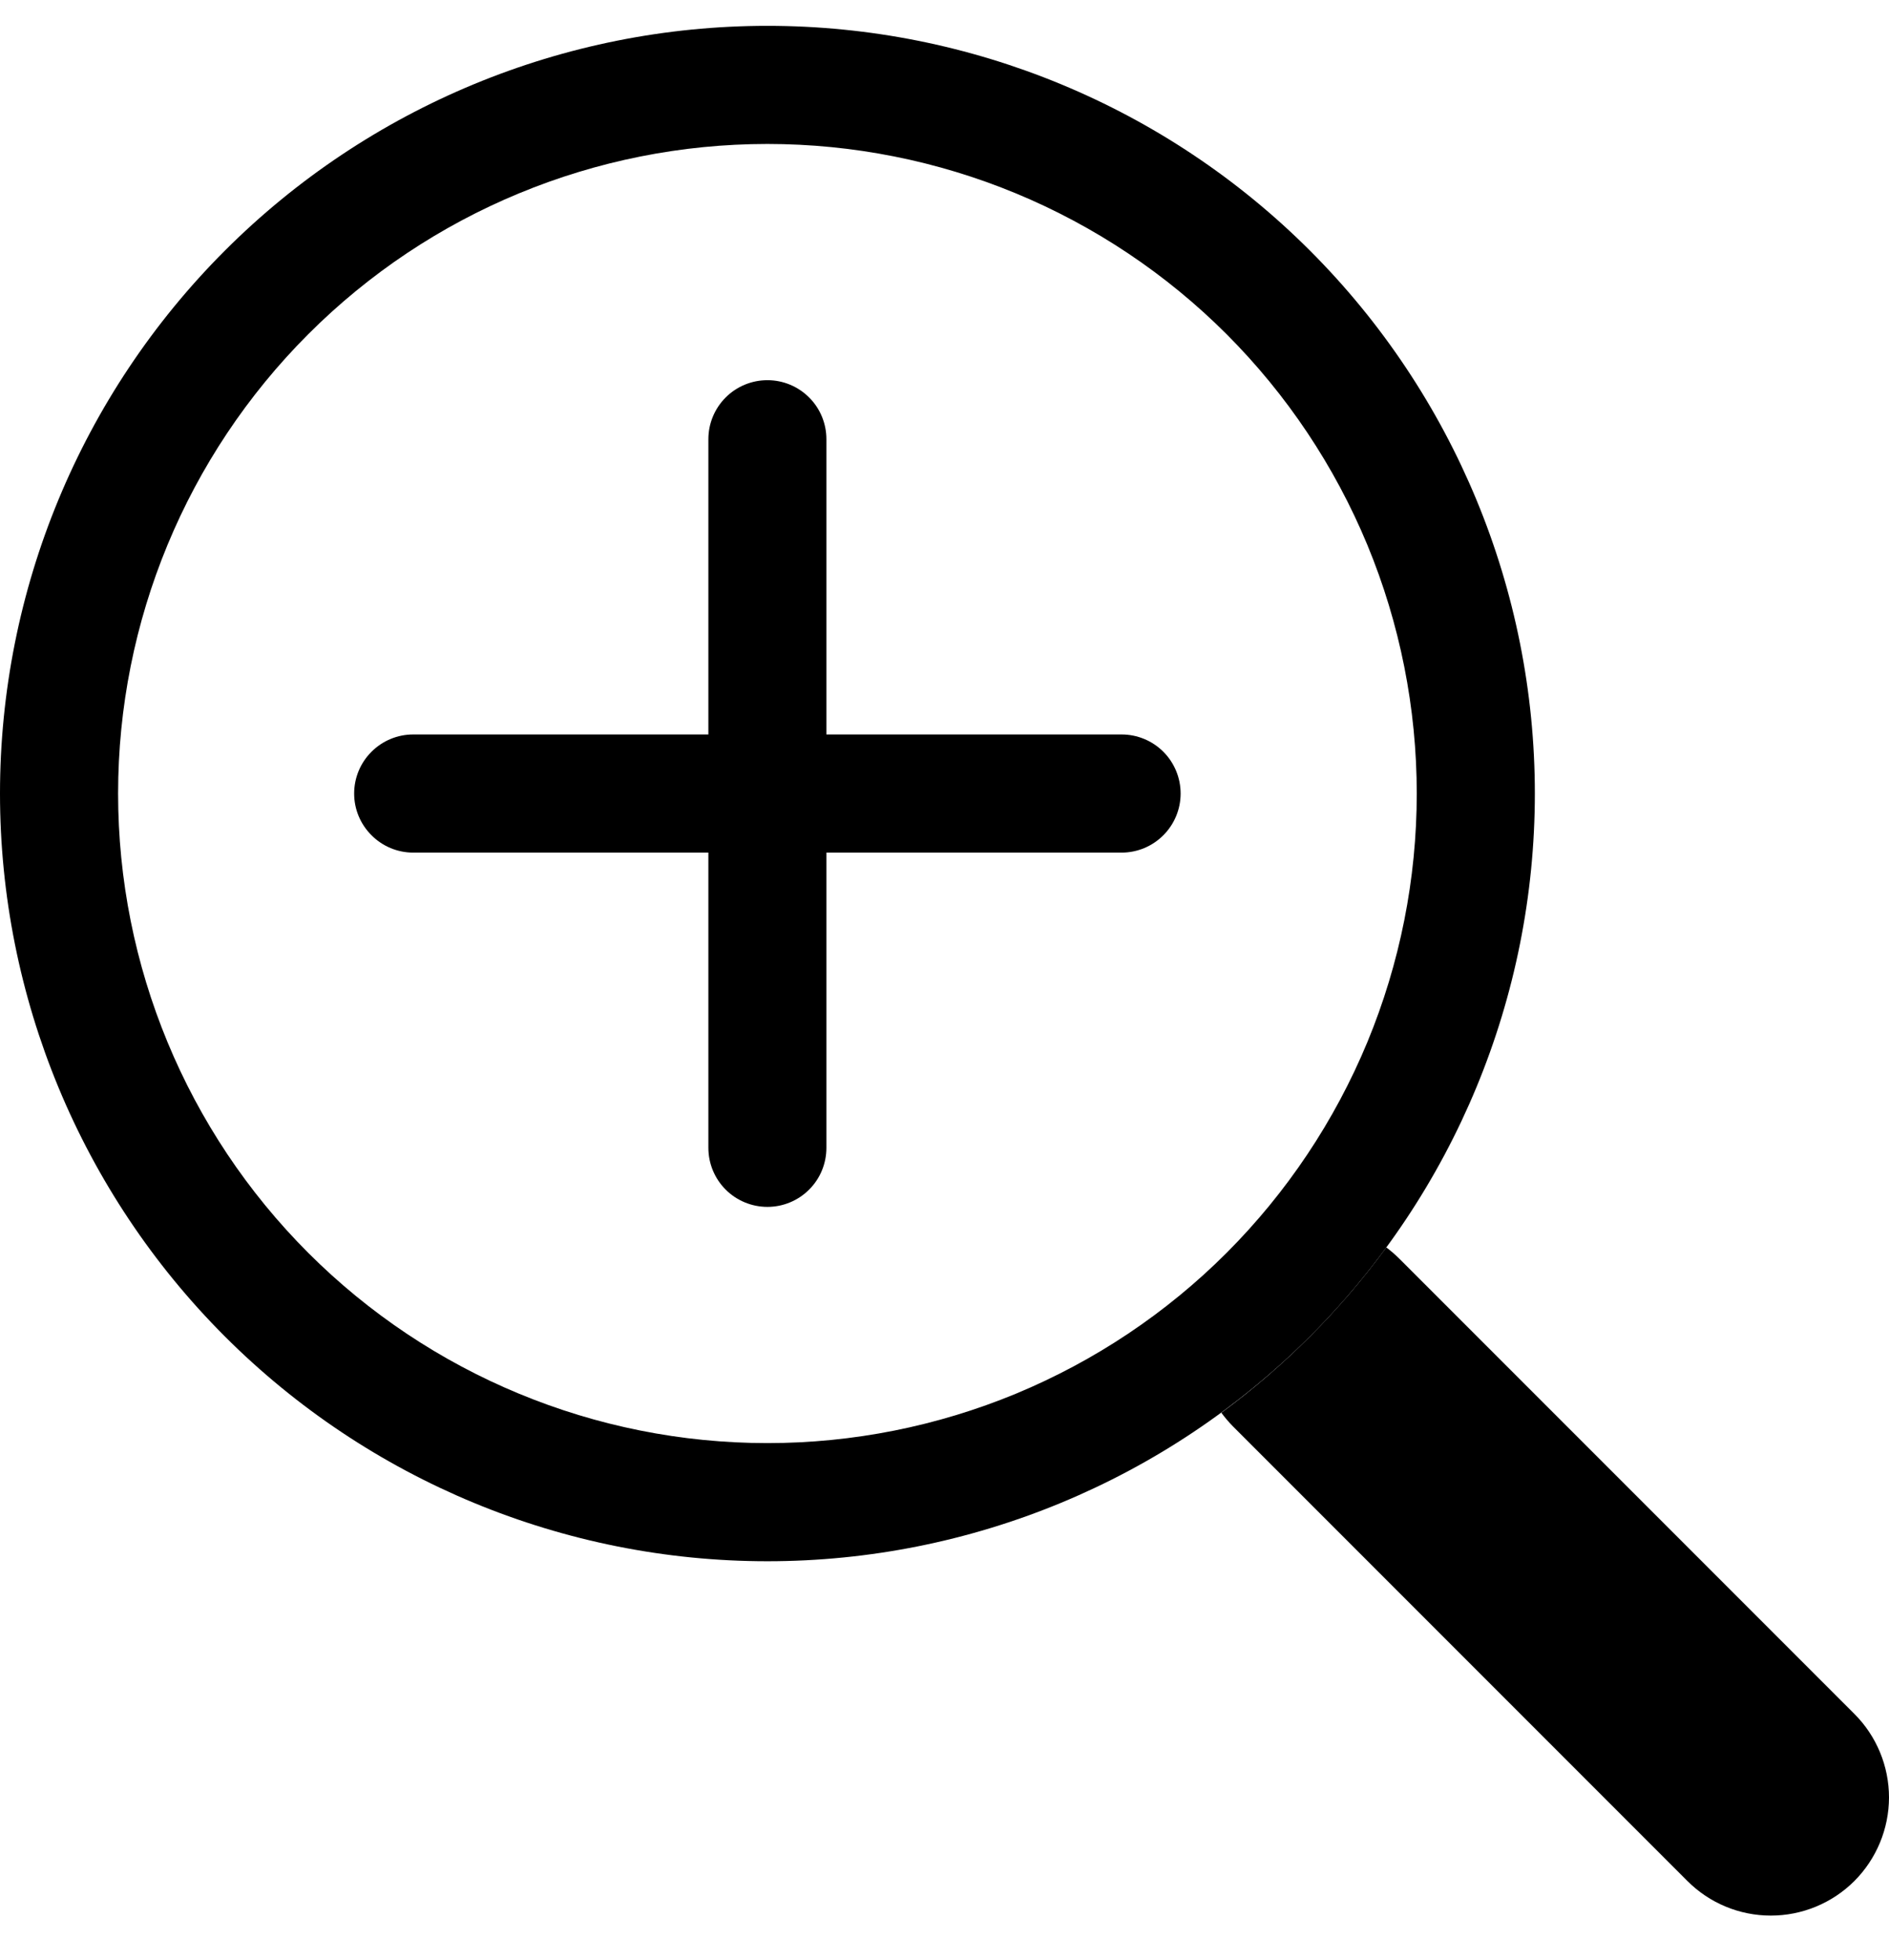<svg width="27" height="28" viewBox="0 0 27 28" fill="none" xmlns="http://www.w3.org/2000/svg">
<g clip-path="url(#clip0_154_60)">
<path fill-rule="evenodd" clip-rule="evenodd" d="M10.969 20.619C12.188 20.619 13.395 20.379 14.521 19.913C15.647 19.446 16.67 18.763 17.532 17.901C18.393 17.039 19.077 16.016 19.544 14.89C20.01 13.764 20.25 12.557 20.25 11.338C20.25 10.119 20.01 8.912 19.544 7.786C19.077 6.66 18.393 5.637 17.532 4.775C16.67 3.913 15.647 3.23 14.521 2.763C13.395 2.297 12.188 2.057 10.969 2.057C8.507 2.057 6.146 3.034 4.406 4.775C2.665 6.516 1.688 8.876 1.688 11.338C1.688 13.799 2.665 16.16 4.406 17.901C6.146 19.641 8.507 20.619 10.969 20.619ZM21.938 11.338C21.938 14.247 20.782 17.037 18.725 19.094C16.668 21.151 13.878 22.307 10.969 22.307C8.06 22.307 5.27 21.151 3.213 19.094C1.156 17.037 0 14.247 0 11.338C0 8.429 1.156 5.639 3.213 3.582C5.27 1.525 8.06 0.369 10.969 0.369C13.878 0.369 16.668 1.525 18.725 3.582C20.782 5.639 21.938 8.429 21.938 11.338Z" fill="black"/>
<path d="M17.456 20.184C17.506 20.252 17.56 20.316 17.621 20.378L24.118 26.875C24.434 27.192 24.863 27.37 25.311 27.37C25.759 27.37 26.188 27.192 26.505 26.876C26.821 26.559 26.999 26.13 27 25.683C27 25.235 26.822 24.805 26.506 24.489L20.009 17.992C19.948 17.931 19.884 17.875 19.815 17.823C19.153 18.726 18.357 19.523 17.456 20.186V20.184Z" fill="black"/>
<path fill-rule="evenodd" clip-rule="evenodd" d="M10.969 5.432C11.193 5.432 11.407 5.521 11.565 5.679C11.724 5.837 11.812 6.052 11.812 6.275V10.494H16.031C16.255 10.494 16.47 10.583 16.628 10.741C16.786 10.899 16.875 11.114 16.875 11.338C16.875 11.562 16.786 11.776 16.628 11.934C16.47 12.093 16.255 12.182 16.031 12.182H11.812V16.4C11.812 16.624 11.724 16.839 11.565 16.997C11.407 17.155 11.193 17.244 10.969 17.244C10.745 17.244 10.53 17.155 10.372 16.997C10.214 16.839 10.125 16.624 10.125 16.4V12.182H5.906C5.682 12.182 5.468 12.093 5.31 11.934C5.151 11.776 5.062 11.562 5.062 11.338C5.062 11.114 5.151 10.899 5.31 10.741C5.468 10.583 5.682 10.494 5.906 10.494H10.125V6.275C10.125 6.052 10.214 5.837 10.372 5.679C10.53 5.521 10.745 5.432 10.969 5.432Z" fill="black"/>
</g>
<defs>
<clipPath id="clip0_154_60">
<rect width="27" height="27" fill="white" transform="translate(0 0.369)"/>
</clipPath>
</defs>
</svg>
